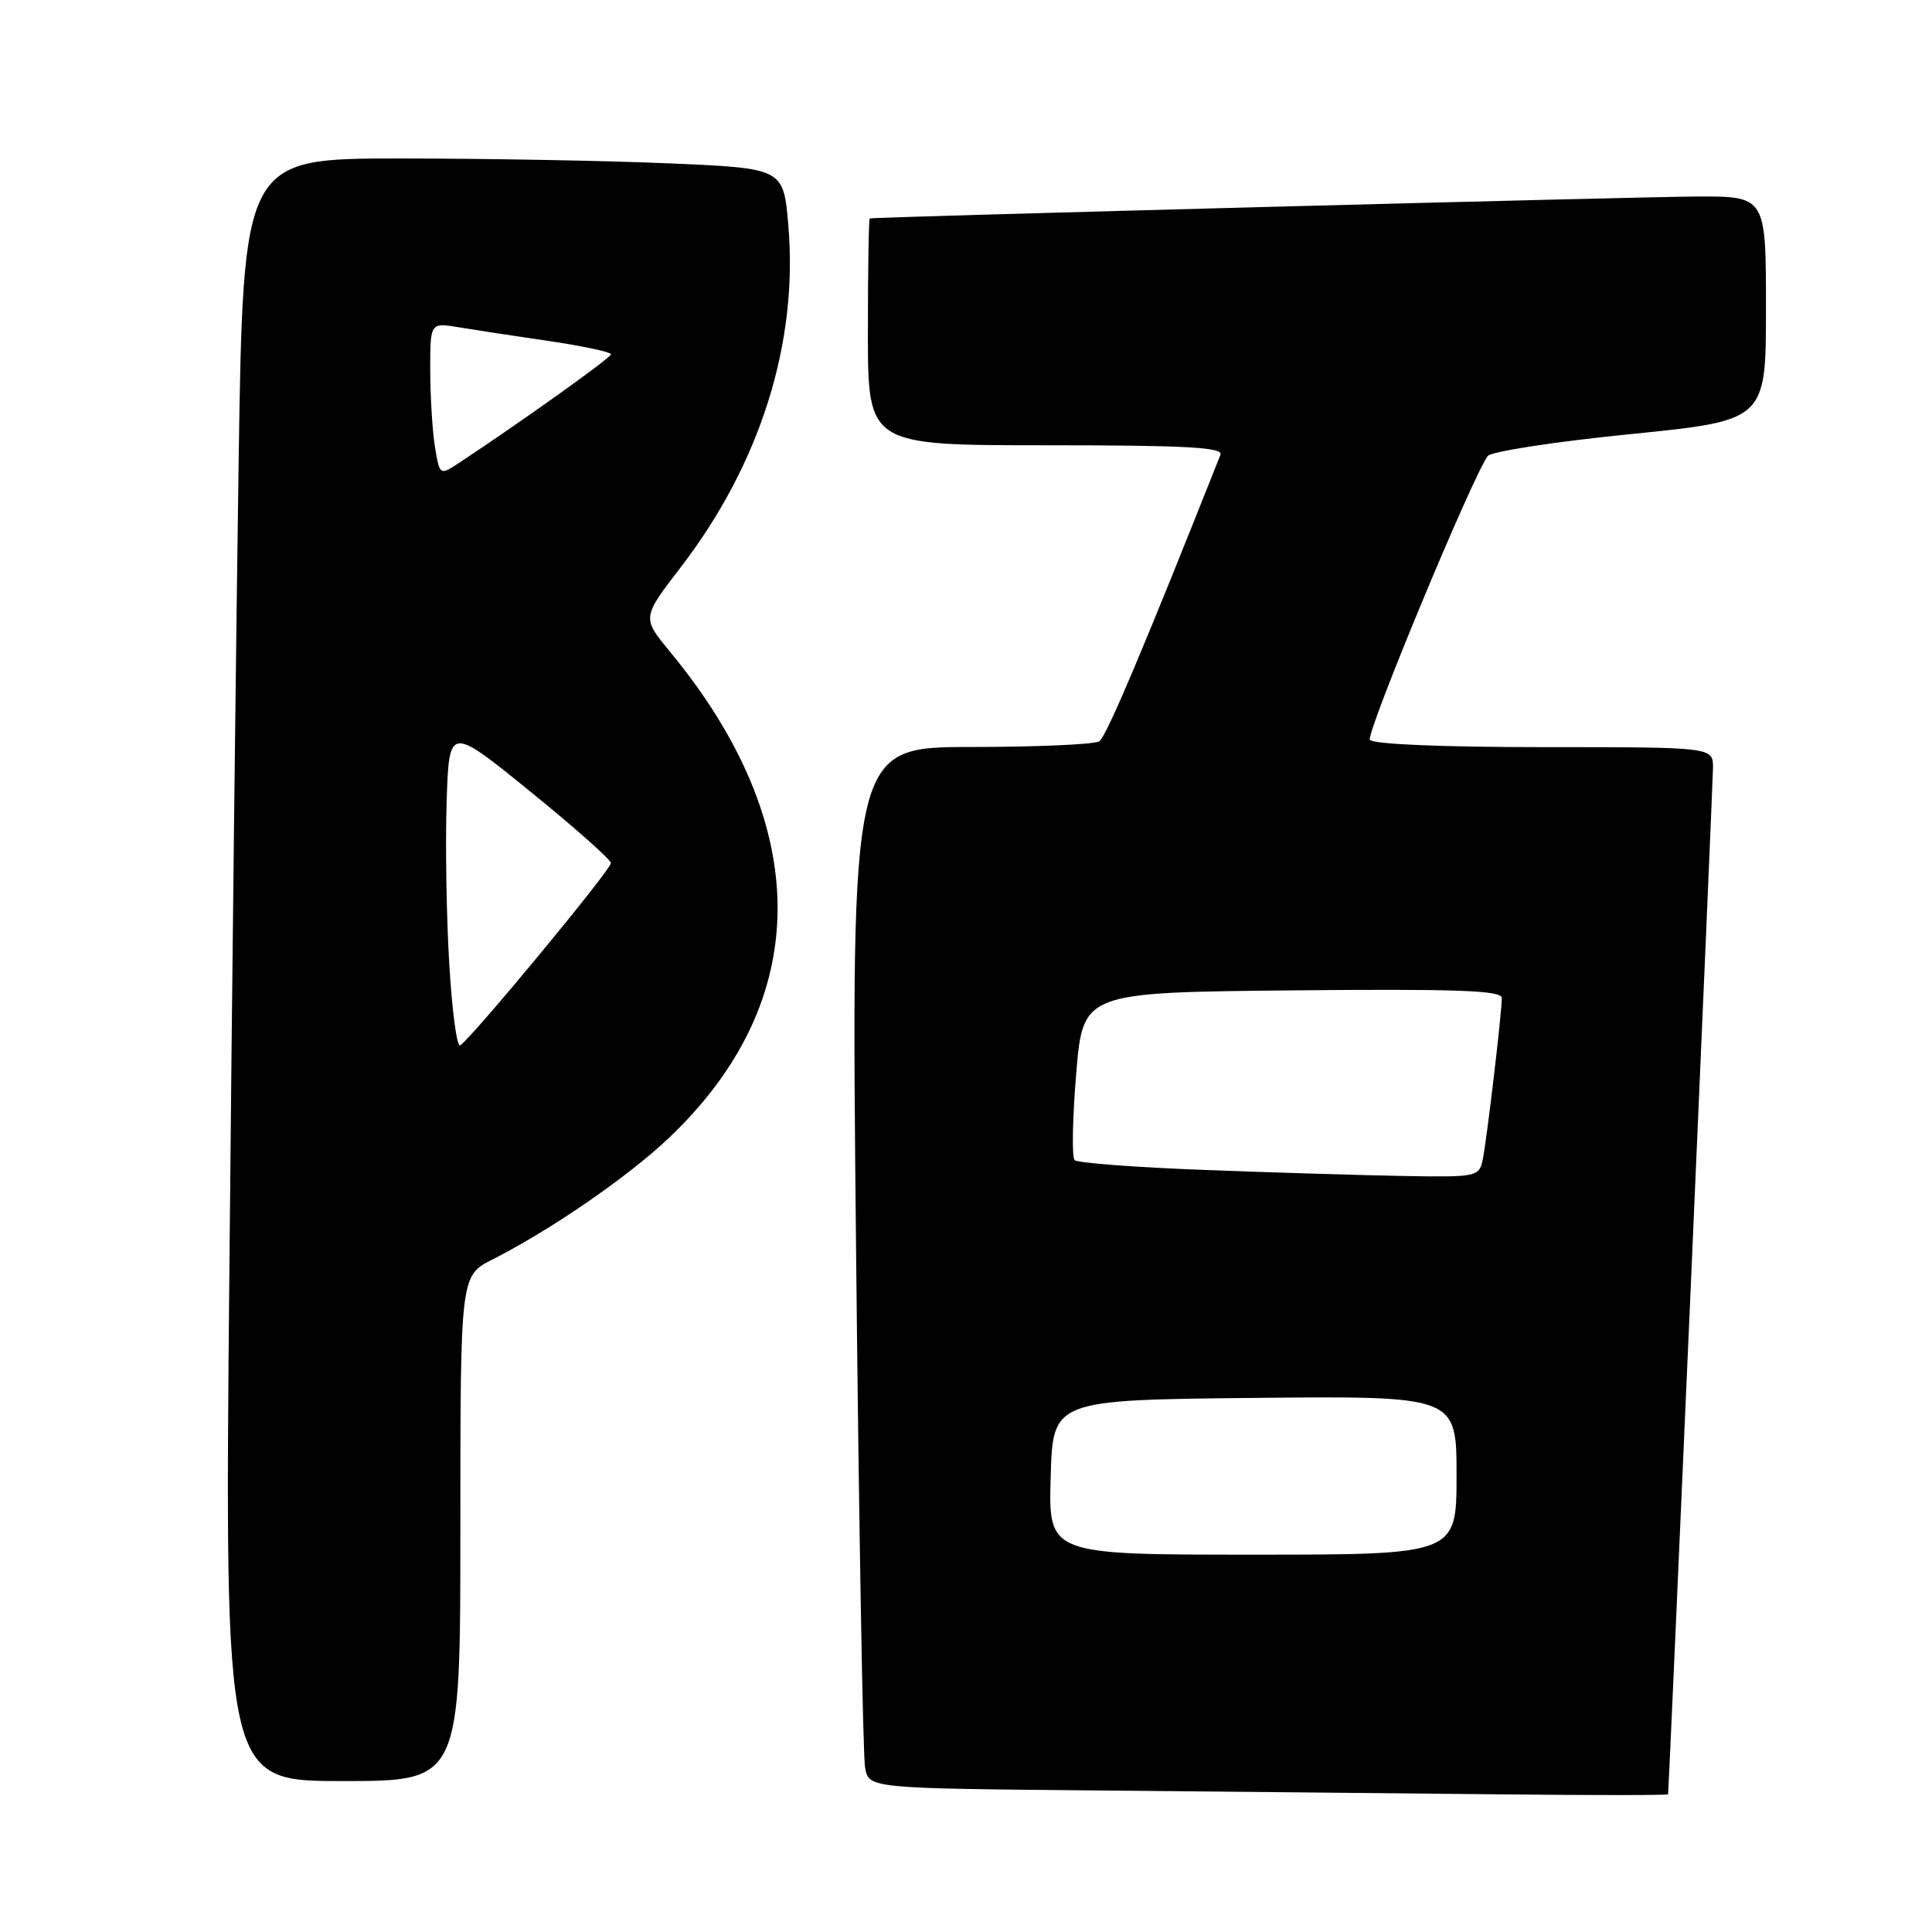 <?xml version="1.0" encoding="UTF-8" standalone="no"?>
<!DOCTYPE svg PUBLIC "-//W3C//DTD SVG 1.1//EN" "http://www.w3.org/Graphics/SVG/1.1/DTD/svg11.dtd" >
<svg xmlns="http://www.w3.org/2000/svg" xmlns:xlink="http://www.w3.org/1999/xlink" version="1.1" viewBox="0 0 256 256">
 <g >
 <path fill="currentColor"
d=" M 221.03 237.75 C 221.16 236.70 226.97 103.89 226.98 101.75 C 227.00 99.00 227.00 99.00 204.56 99.00 C 191.10 99.00 181.88 98.61 181.52 98.03 C 180.98 97.15 195.15 63.03 197.14 60.42 C 197.59 59.83 206.07 58.52 215.98 57.53 C 234.00 55.72 234.00 55.72 234.00 40.86 C 234.00 26.00 234.00 26.00 224.75 26.04 C 216.93 26.08 115.99 28.75 115.25 28.94 C 115.11 28.97 115.00 35.75 115.00 44.00 C 115.00 59.00 115.00 59.00 138.61 59.00 C 157.09 59.00 162.11 59.27 161.72 60.25 C 151.52 85.97 146.58 97.64 145.66 98.23 C 145.02 98.64 137.36 98.98 128.63 98.98 C 112.76 99.00 112.76 99.00 113.43 165.25 C 113.80 201.69 114.34 232.73 114.63 234.24 C 115.15 236.97 115.15 236.97 145.83 237.25 C 162.70 237.40 186.51 237.64 198.75 237.76 C 210.99 237.89 221.01 237.89 221.03 237.75 Z  M 61.00 202.52 C 61.00 169.04 61.00 169.04 65.25 166.89 C 72.95 162.99 83.16 155.97 88.59 150.82 C 107.78 132.67 107.85 109.45 88.78 86.36 C 85.06 81.85 85.06 81.85 90.19 75.18 C 100.74 61.44 105.78 45.47 104.46 29.90 C 103.82 22.30 103.82 22.30 88.75 21.65 C 80.46 21.29 64.36 21.00 52.96 21.00 C 32.23 21.00 32.23 21.00 31.62 61.25 C 31.29 83.39 30.73 131.76 30.39 168.75 C 29.76 236.00 29.76 236.00 45.38 236.00 C 61.00 236.00 61.00 236.00 61.00 202.52 Z  M 139.22 195.75 C 139.50 185.50 139.50 185.50 166.25 185.23 C 193.00 184.97 193.00 184.97 193.00 195.48 C 193.00 206.00 193.00 206.00 165.97 206.00 C 138.93 206.00 138.93 206.00 139.22 195.75 Z  M 159.79 155.03 C 150.59 154.69 142.76 154.10 142.39 153.72 C 142.01 153.34 142.11 148.19 142.60 142.27 C 143.50 131.50 143.50 131.50 171.25 131.23 C 193.11 131.02 199.00 131.24 199.00 132.23 C 198.99 134.29 196.98 151.31 196.45 153.75 C 195.98 155.91 195.57 155.99 186.23 155.83 C 180.88 155.74 168.98 155.38 159.79 155.03 Z  M 59.53 127.75 C 59.16 121.56 59.00 111.92 59.18 106.33 C 59.50 96.15 59.50 96.15 70.20 104.83 C 76.09 109.60 80.92 113.89 80.95 114.36 C 81.00 115.20 62.49 137.58 60.97 138.52 C 60.54 138.78 59.90 133.93 59.53 127.75 Z  M 57.64 59.26 C 57.30 57.19 57.02 52.63 57.01 49.12 C 57.00 42.74 57.00 42.74 60.75 43.36 C 62.81 43.70 68.21 44.53 72.75 45.19 C 77.29 45.86 80.98 46.65 80.96 46.95 C 80.93 47.42 69.23 55.78 60.94 61.26 C 58.27 63.03 58.27 63.03 57.64 59.26 Z "/>
</g>
</svg>